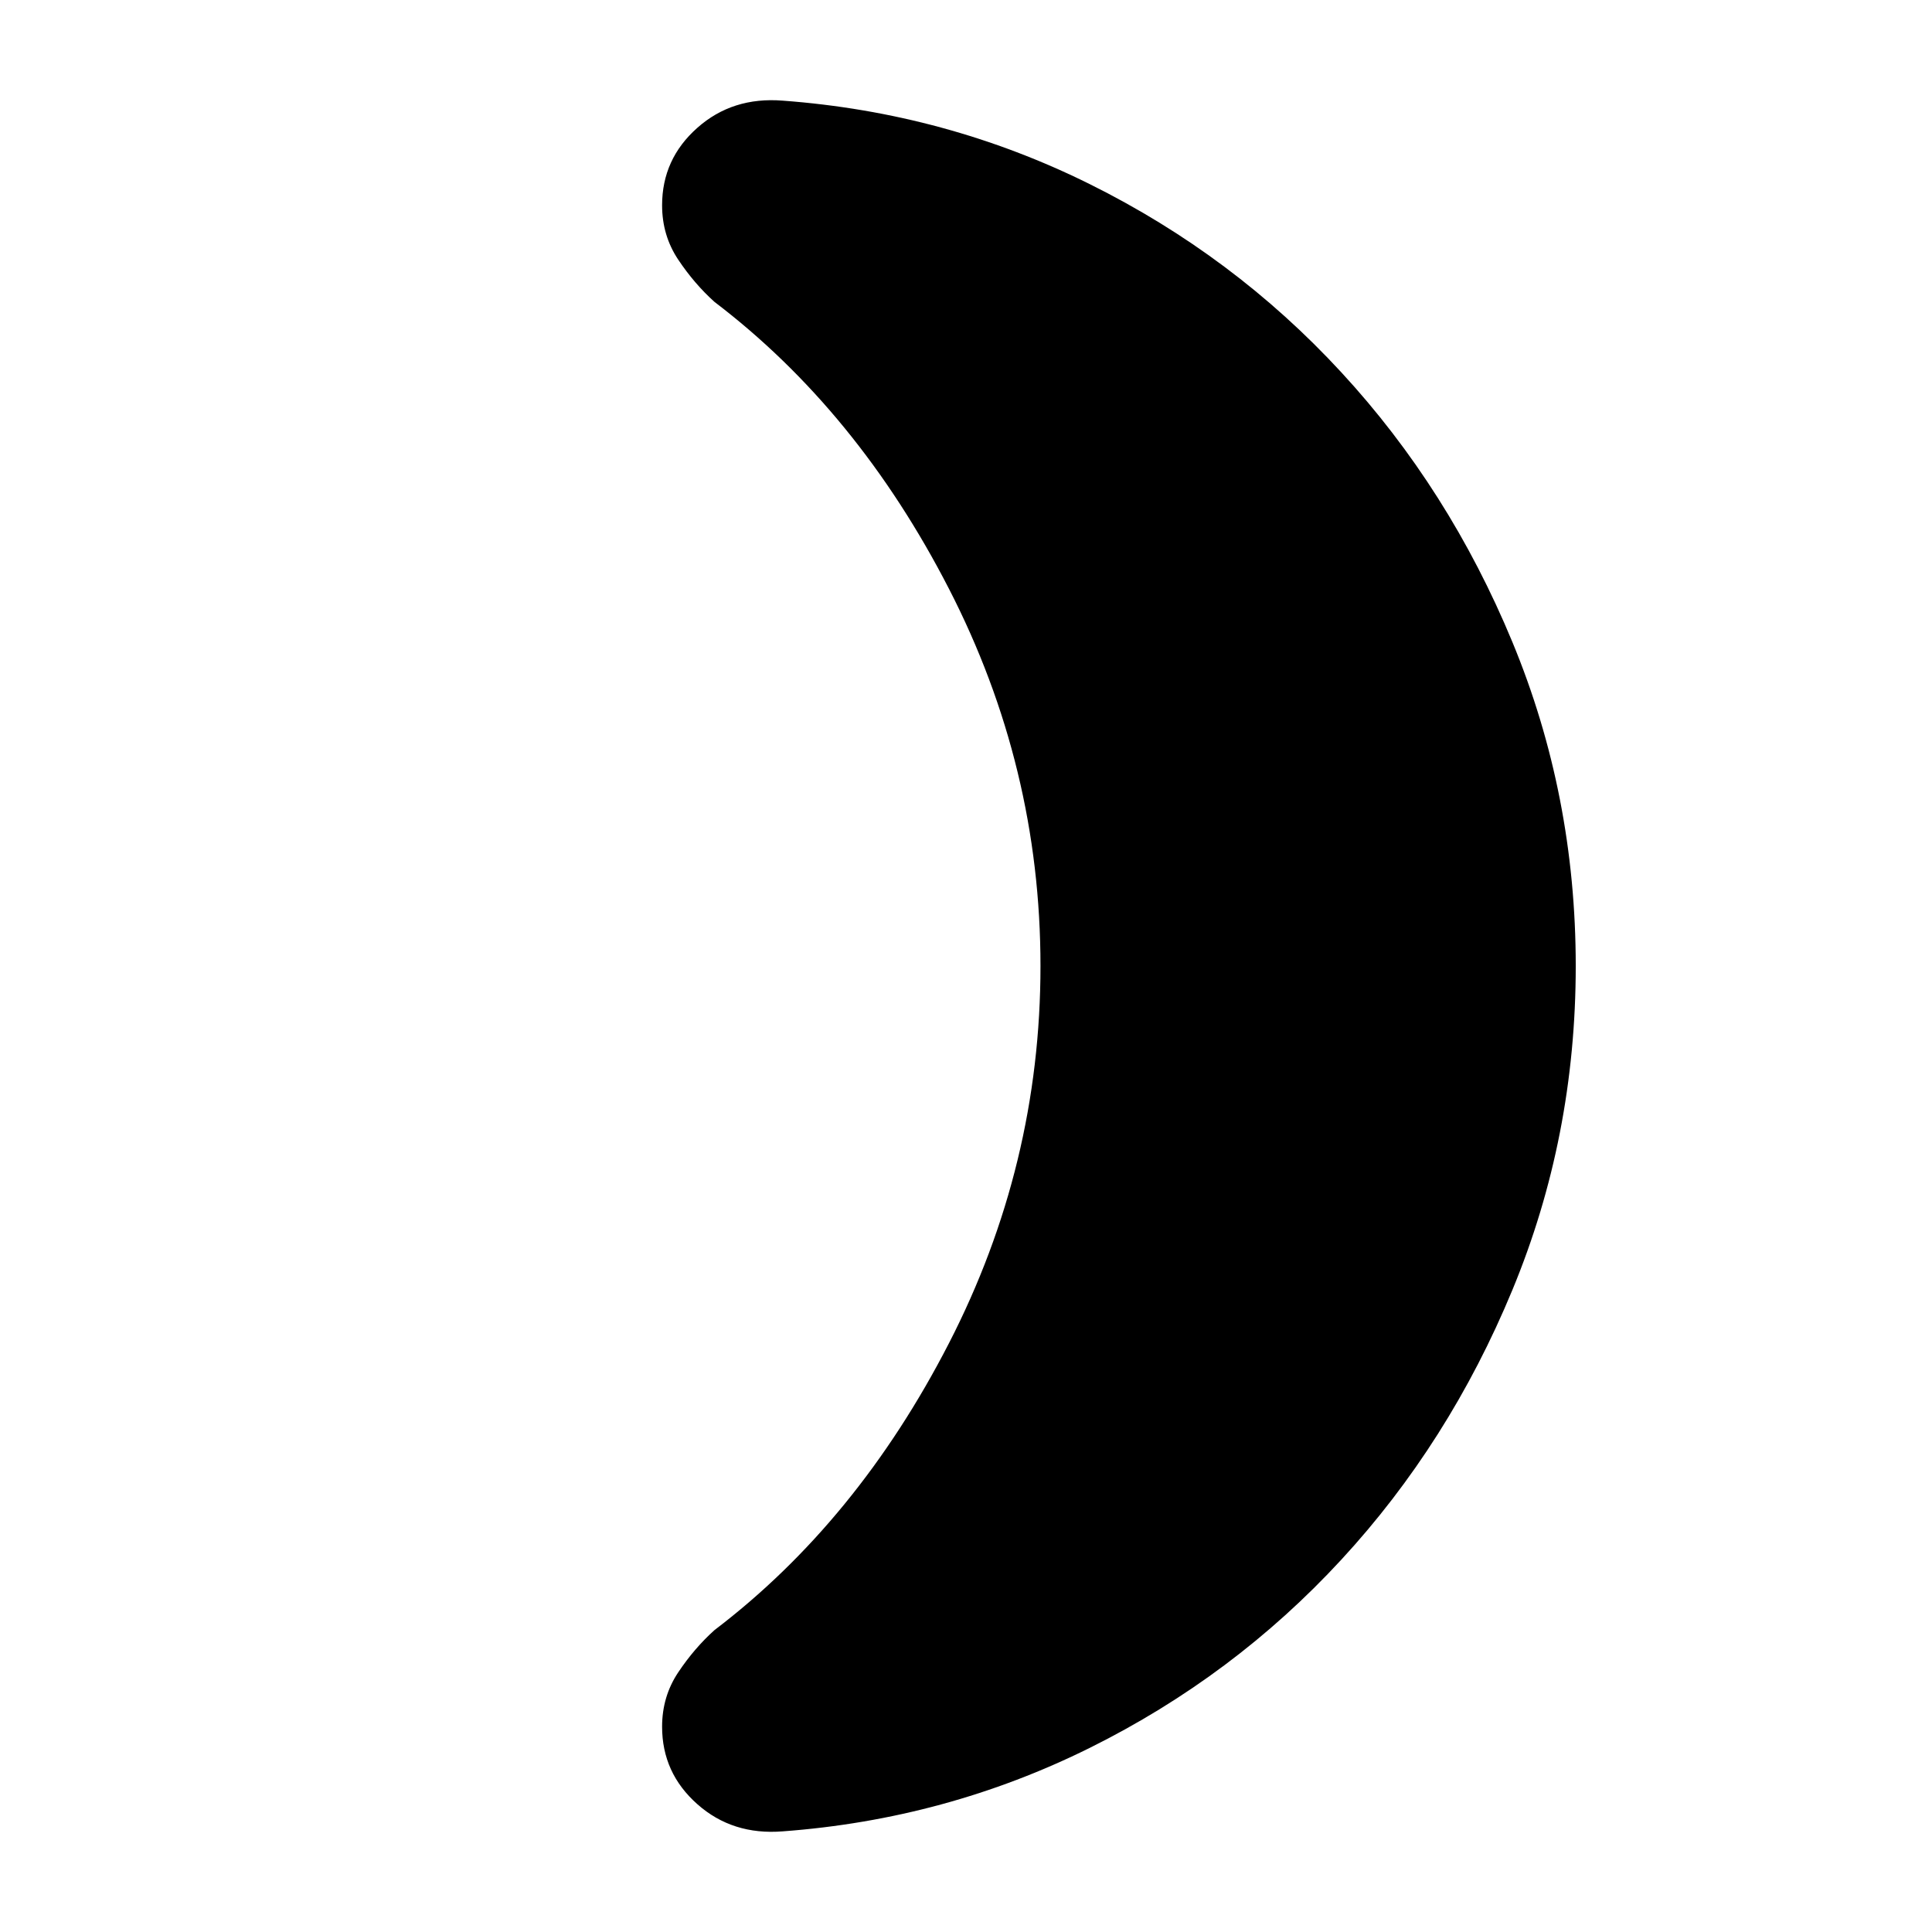 <svg xmlns="http://www.w3.org/2000/svg" height="20" width="20"><path d="M16.312 10Q16.312 11.771 15.656 13.354Q15 14.938 13.885 16.146Q12.771 17.354 11.281 18.094Q9.792 18.833 8.104 18.958Q7.583 19 7.219 18.677Q6.854 18.354 6.854 17.875Q6.854 17.562 7.021 17.312Q7.188 17.062 7.396 16.875Q8.875 15.75 9.823 13.906Q10.771 12.062 10.771 10Q10.771 7.938 9.823 6.094Q8.875 4.25 7.396 3.125Q7.188 2.938 7.021 2.688Q6.854 2.438 6.854 2.125Q6.854 1.646 7.219 1.323Q7.583 1 8.104 1.042Q9.792 1.167 11.281 1.906Q12.771 2.646 13.885 3.854Q15 5.062 15.656 6.646Q16.312 8.229 16.312 10Z"/></svg>